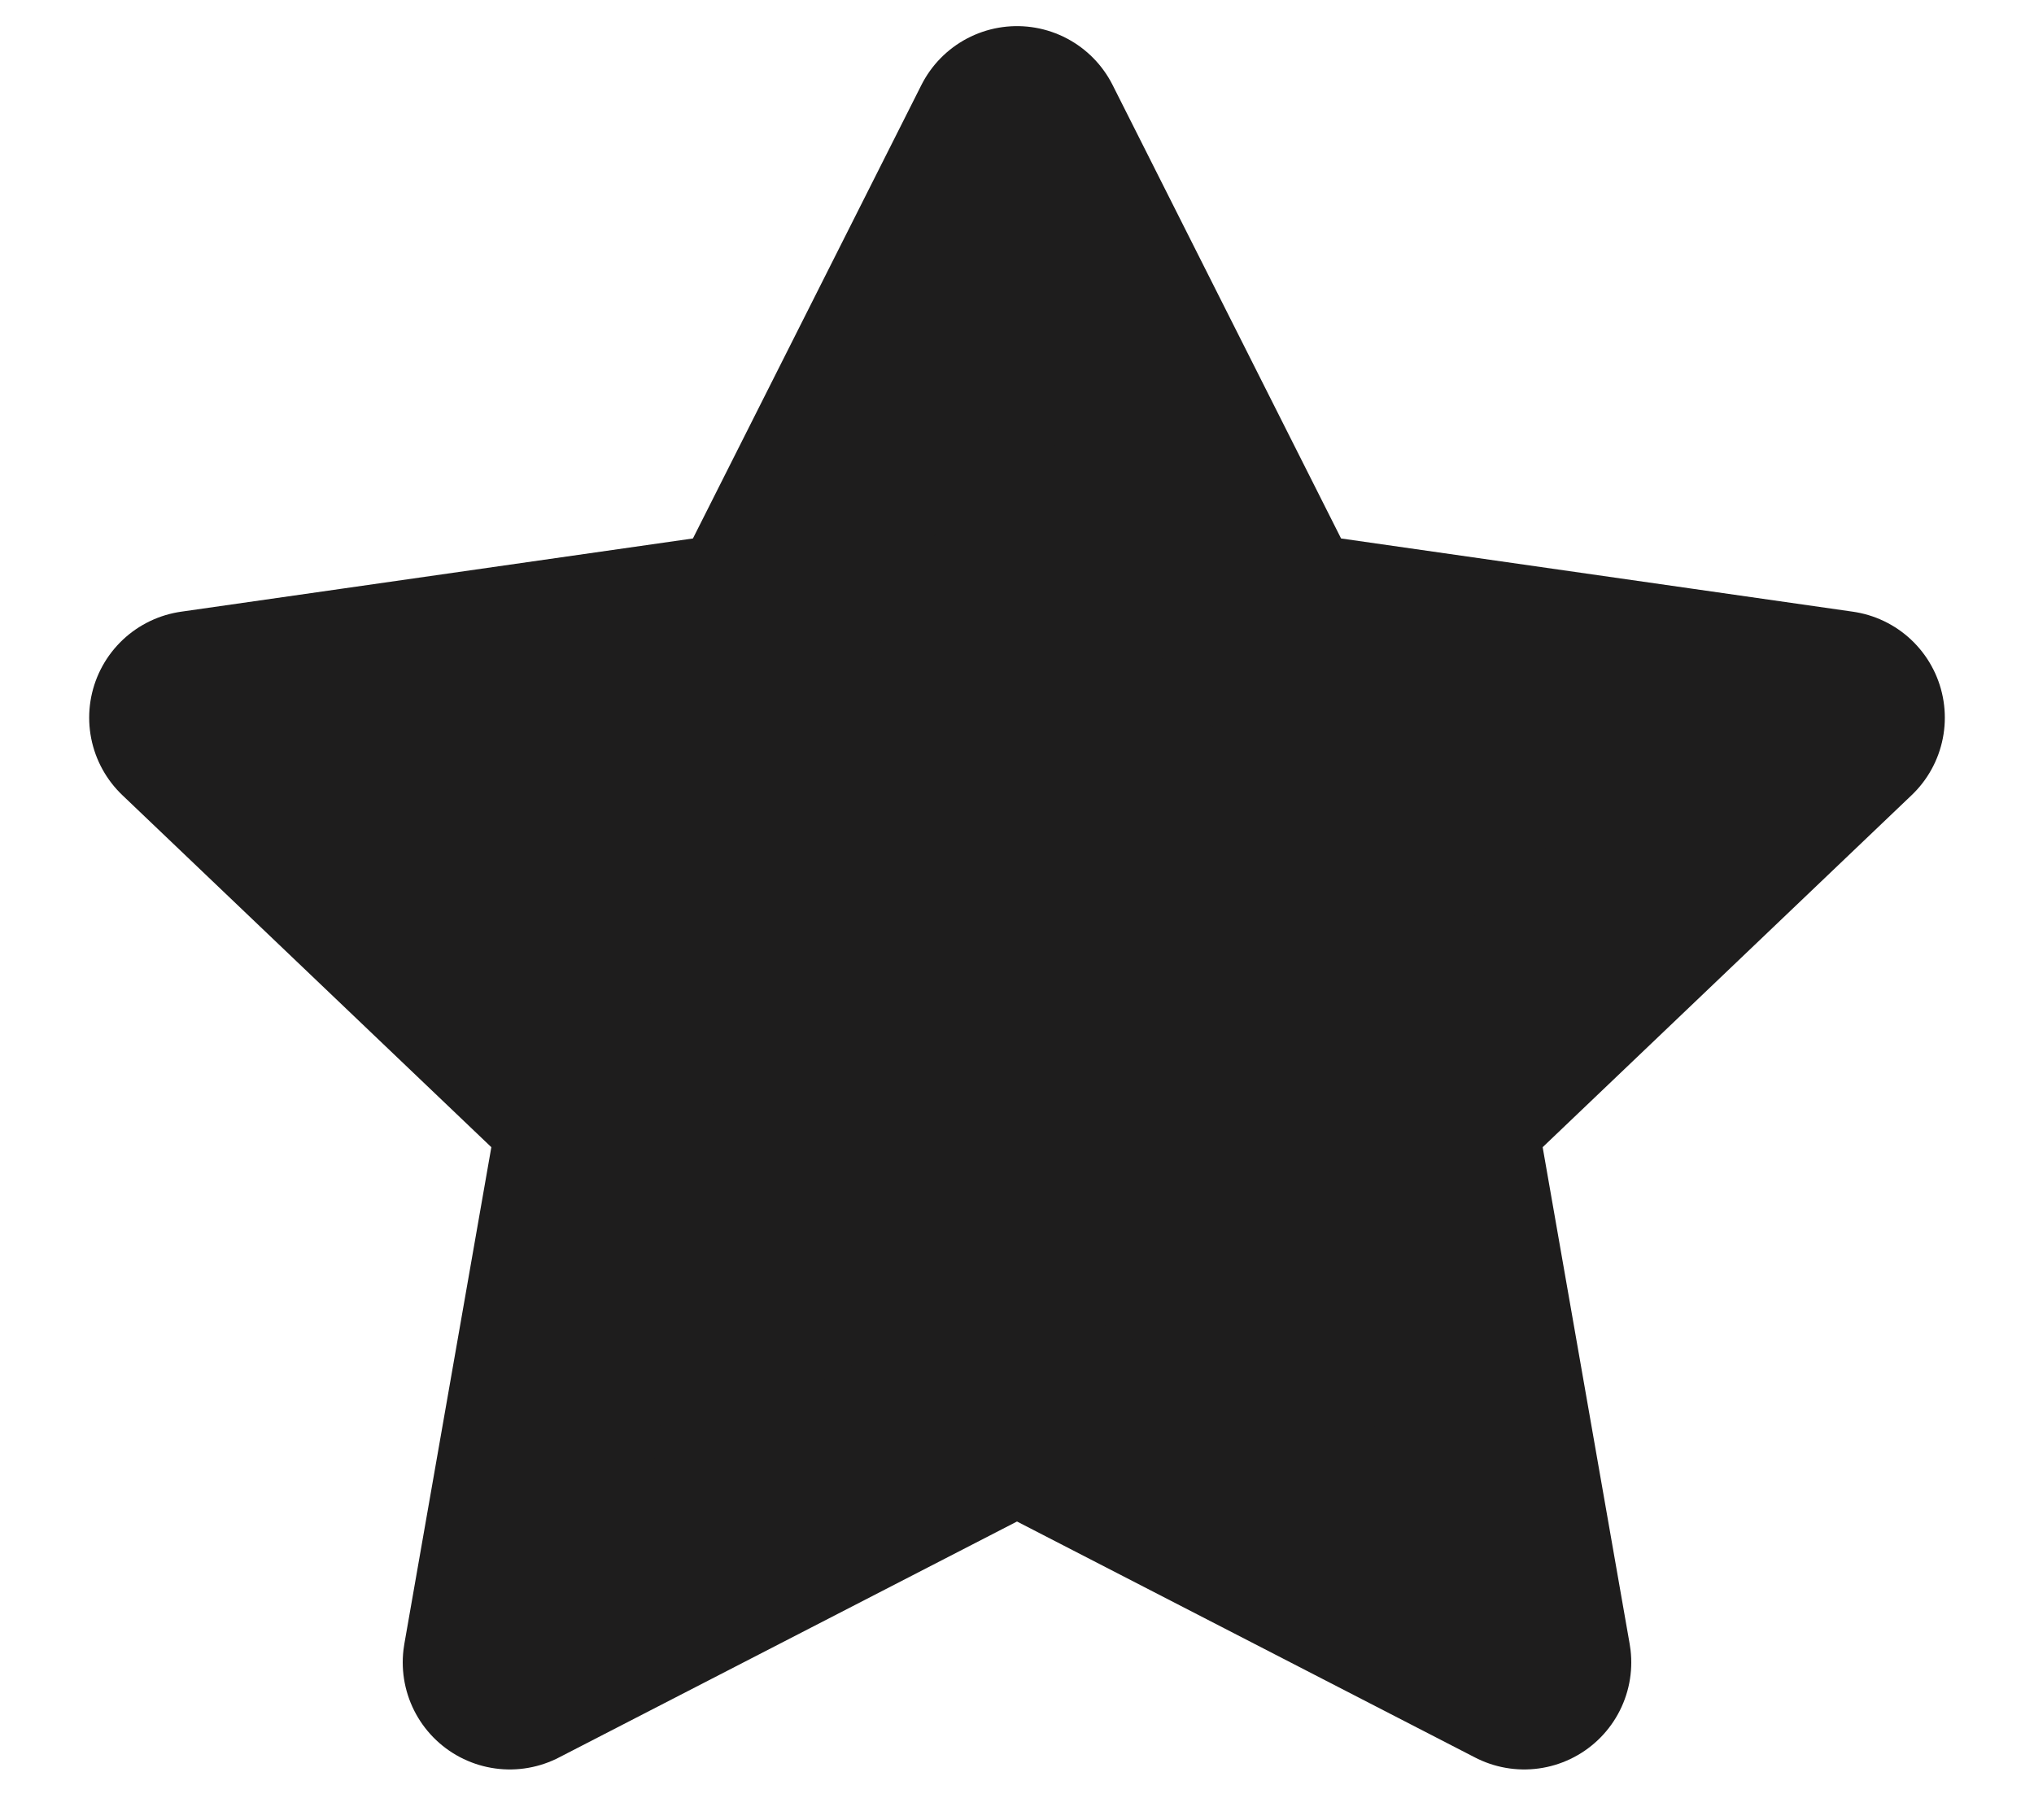 <svg width="19" height="17" viewBox="0 0 19 17" fill="none" xmlns="http://www.w3.org/2000/svg">
<path d="M9.5 1.244L11.869 5.946L17.167 6.704L13.333 10.362L14.238 15.529L9.5 13.088L4.762 15.529L5.667 10.362L1.833 6.704L7.131 5.946L9.5 1.244Z" fill="#1E1D1D" stroke="#1E1D1D" stroke-width="2" stroke-linecap="round" stroke-linejoin="round"/>
</svg>
